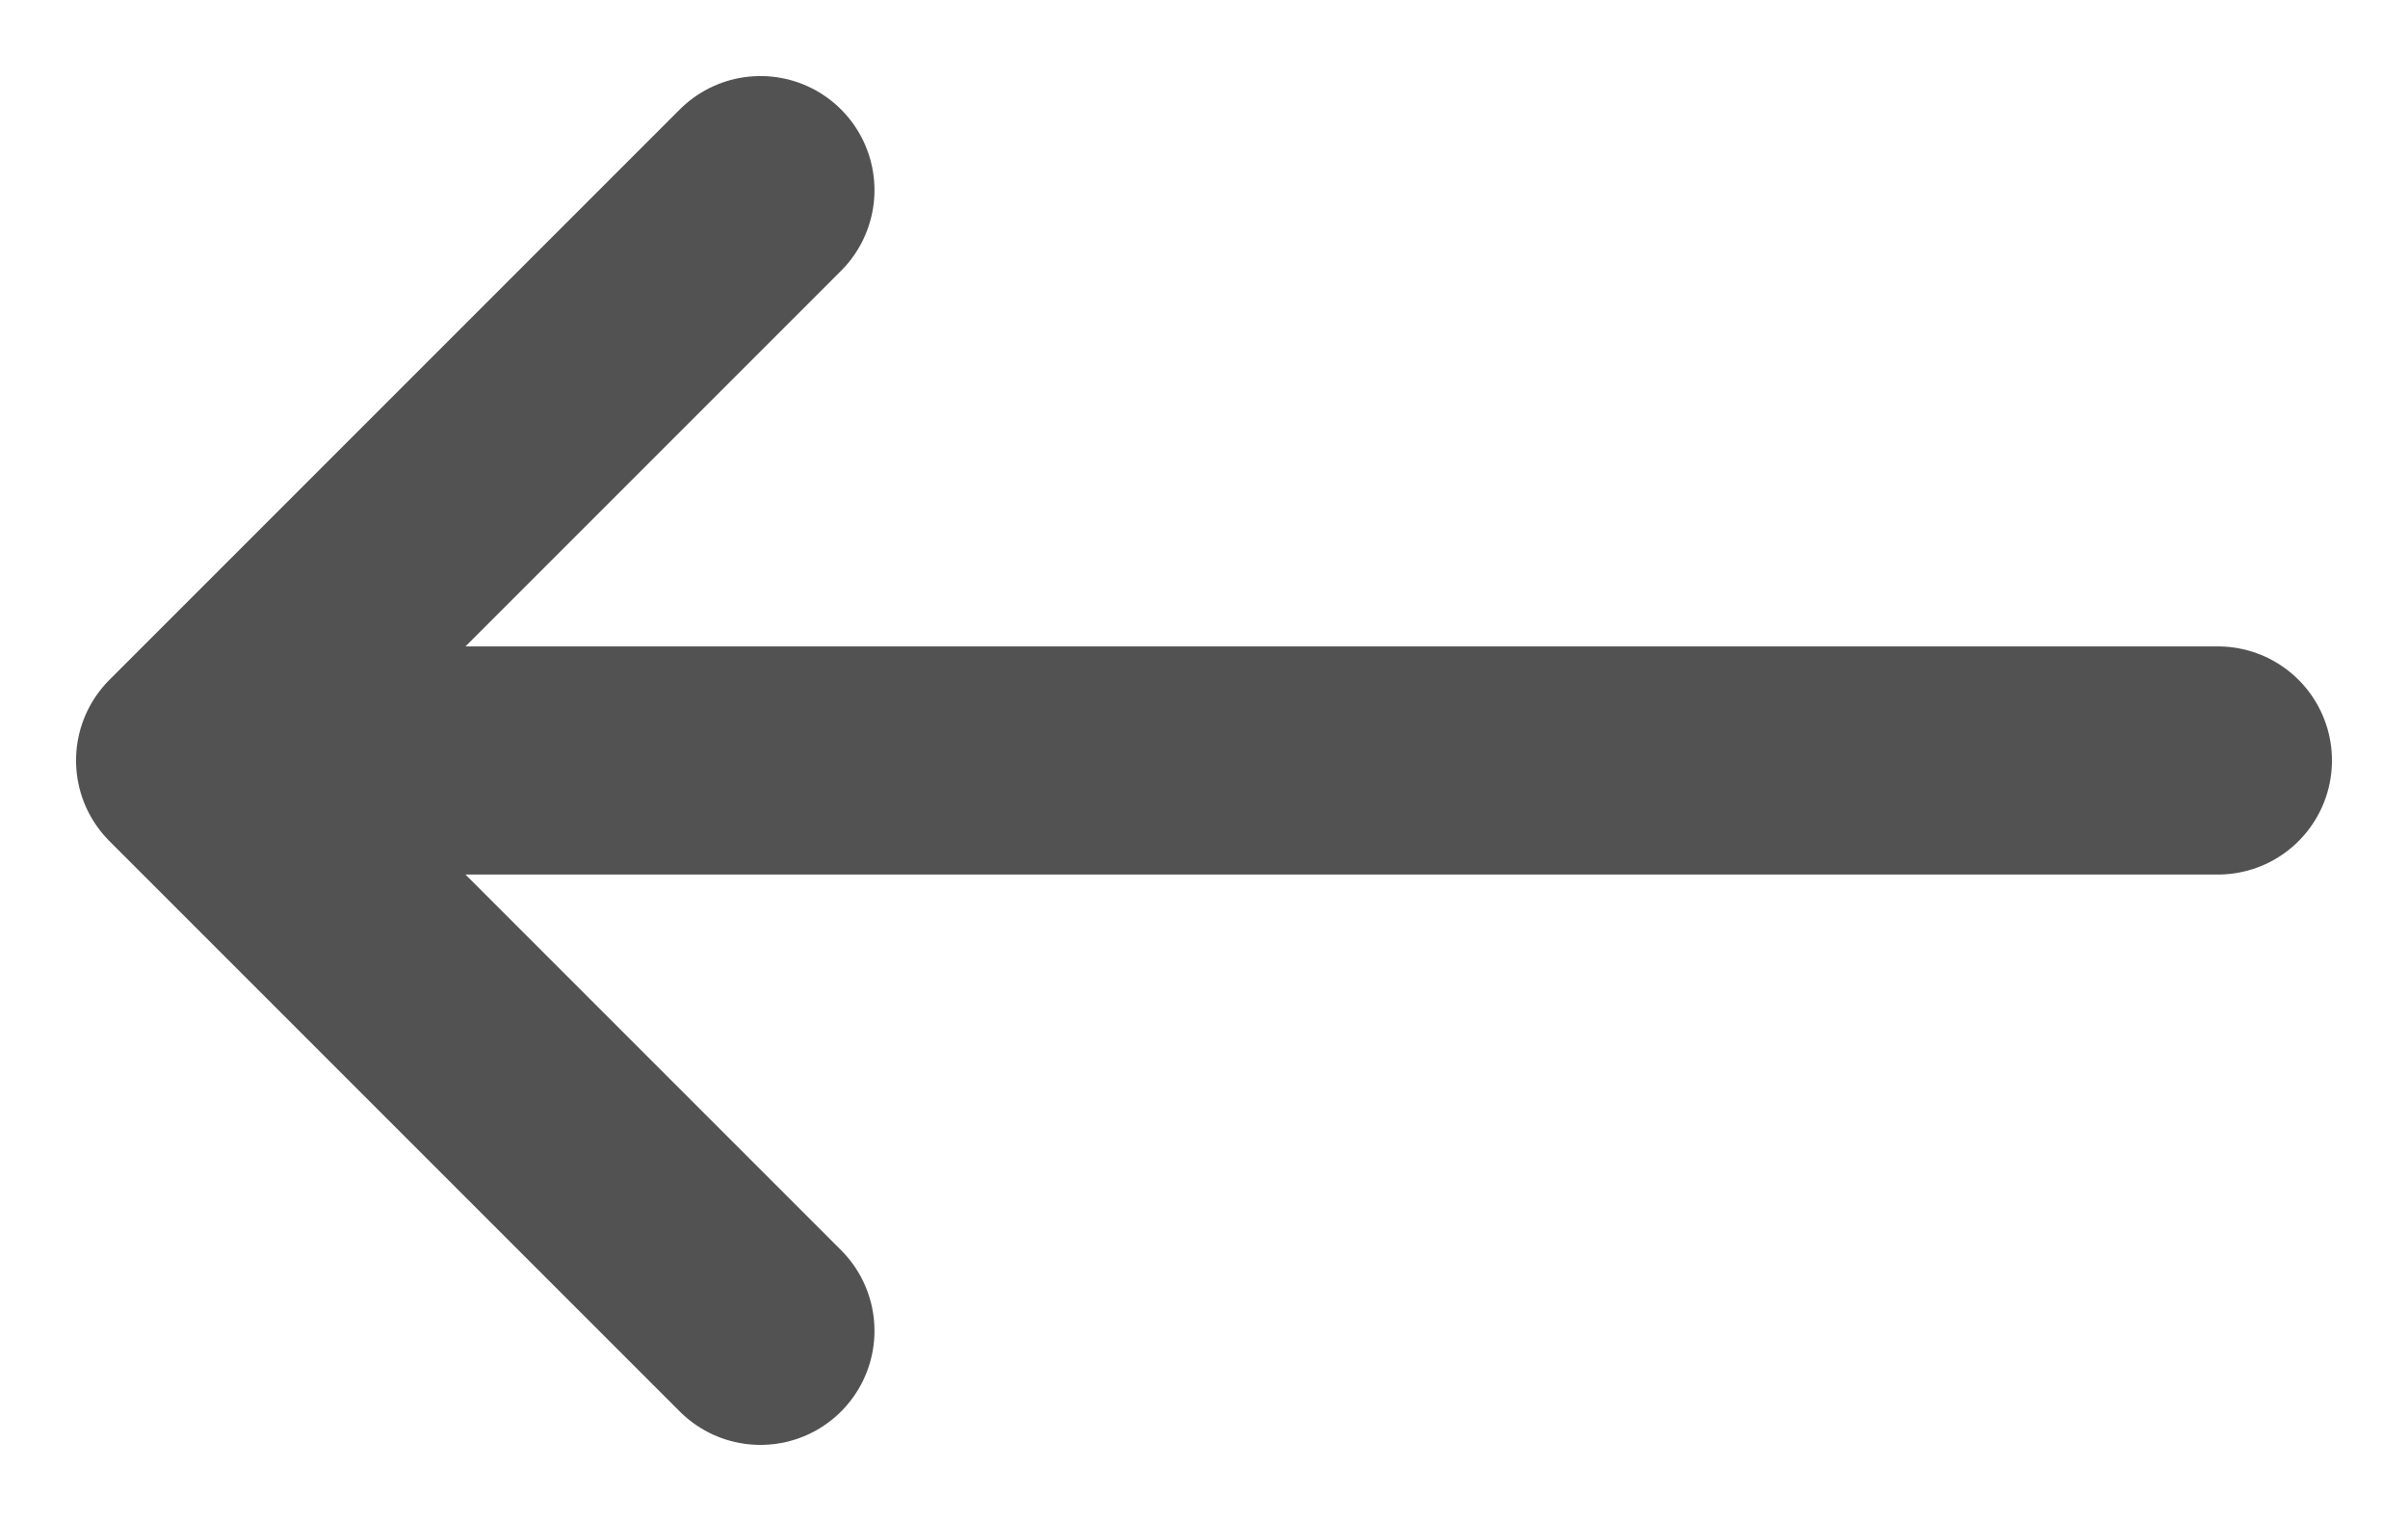 <svg width="19" height="12" viewBox="0 0 19 12" fill="none" xmlns="http://www.w3.org/2000/svg">
<path d="M6 10.5L1.5 6M1.5 6L6 1.5M1.5 6L17.5 6" stroke="#525252" stroke-width="1.8" stroke-linecap="round" stroke-linejoin="round"/>
</svg>
